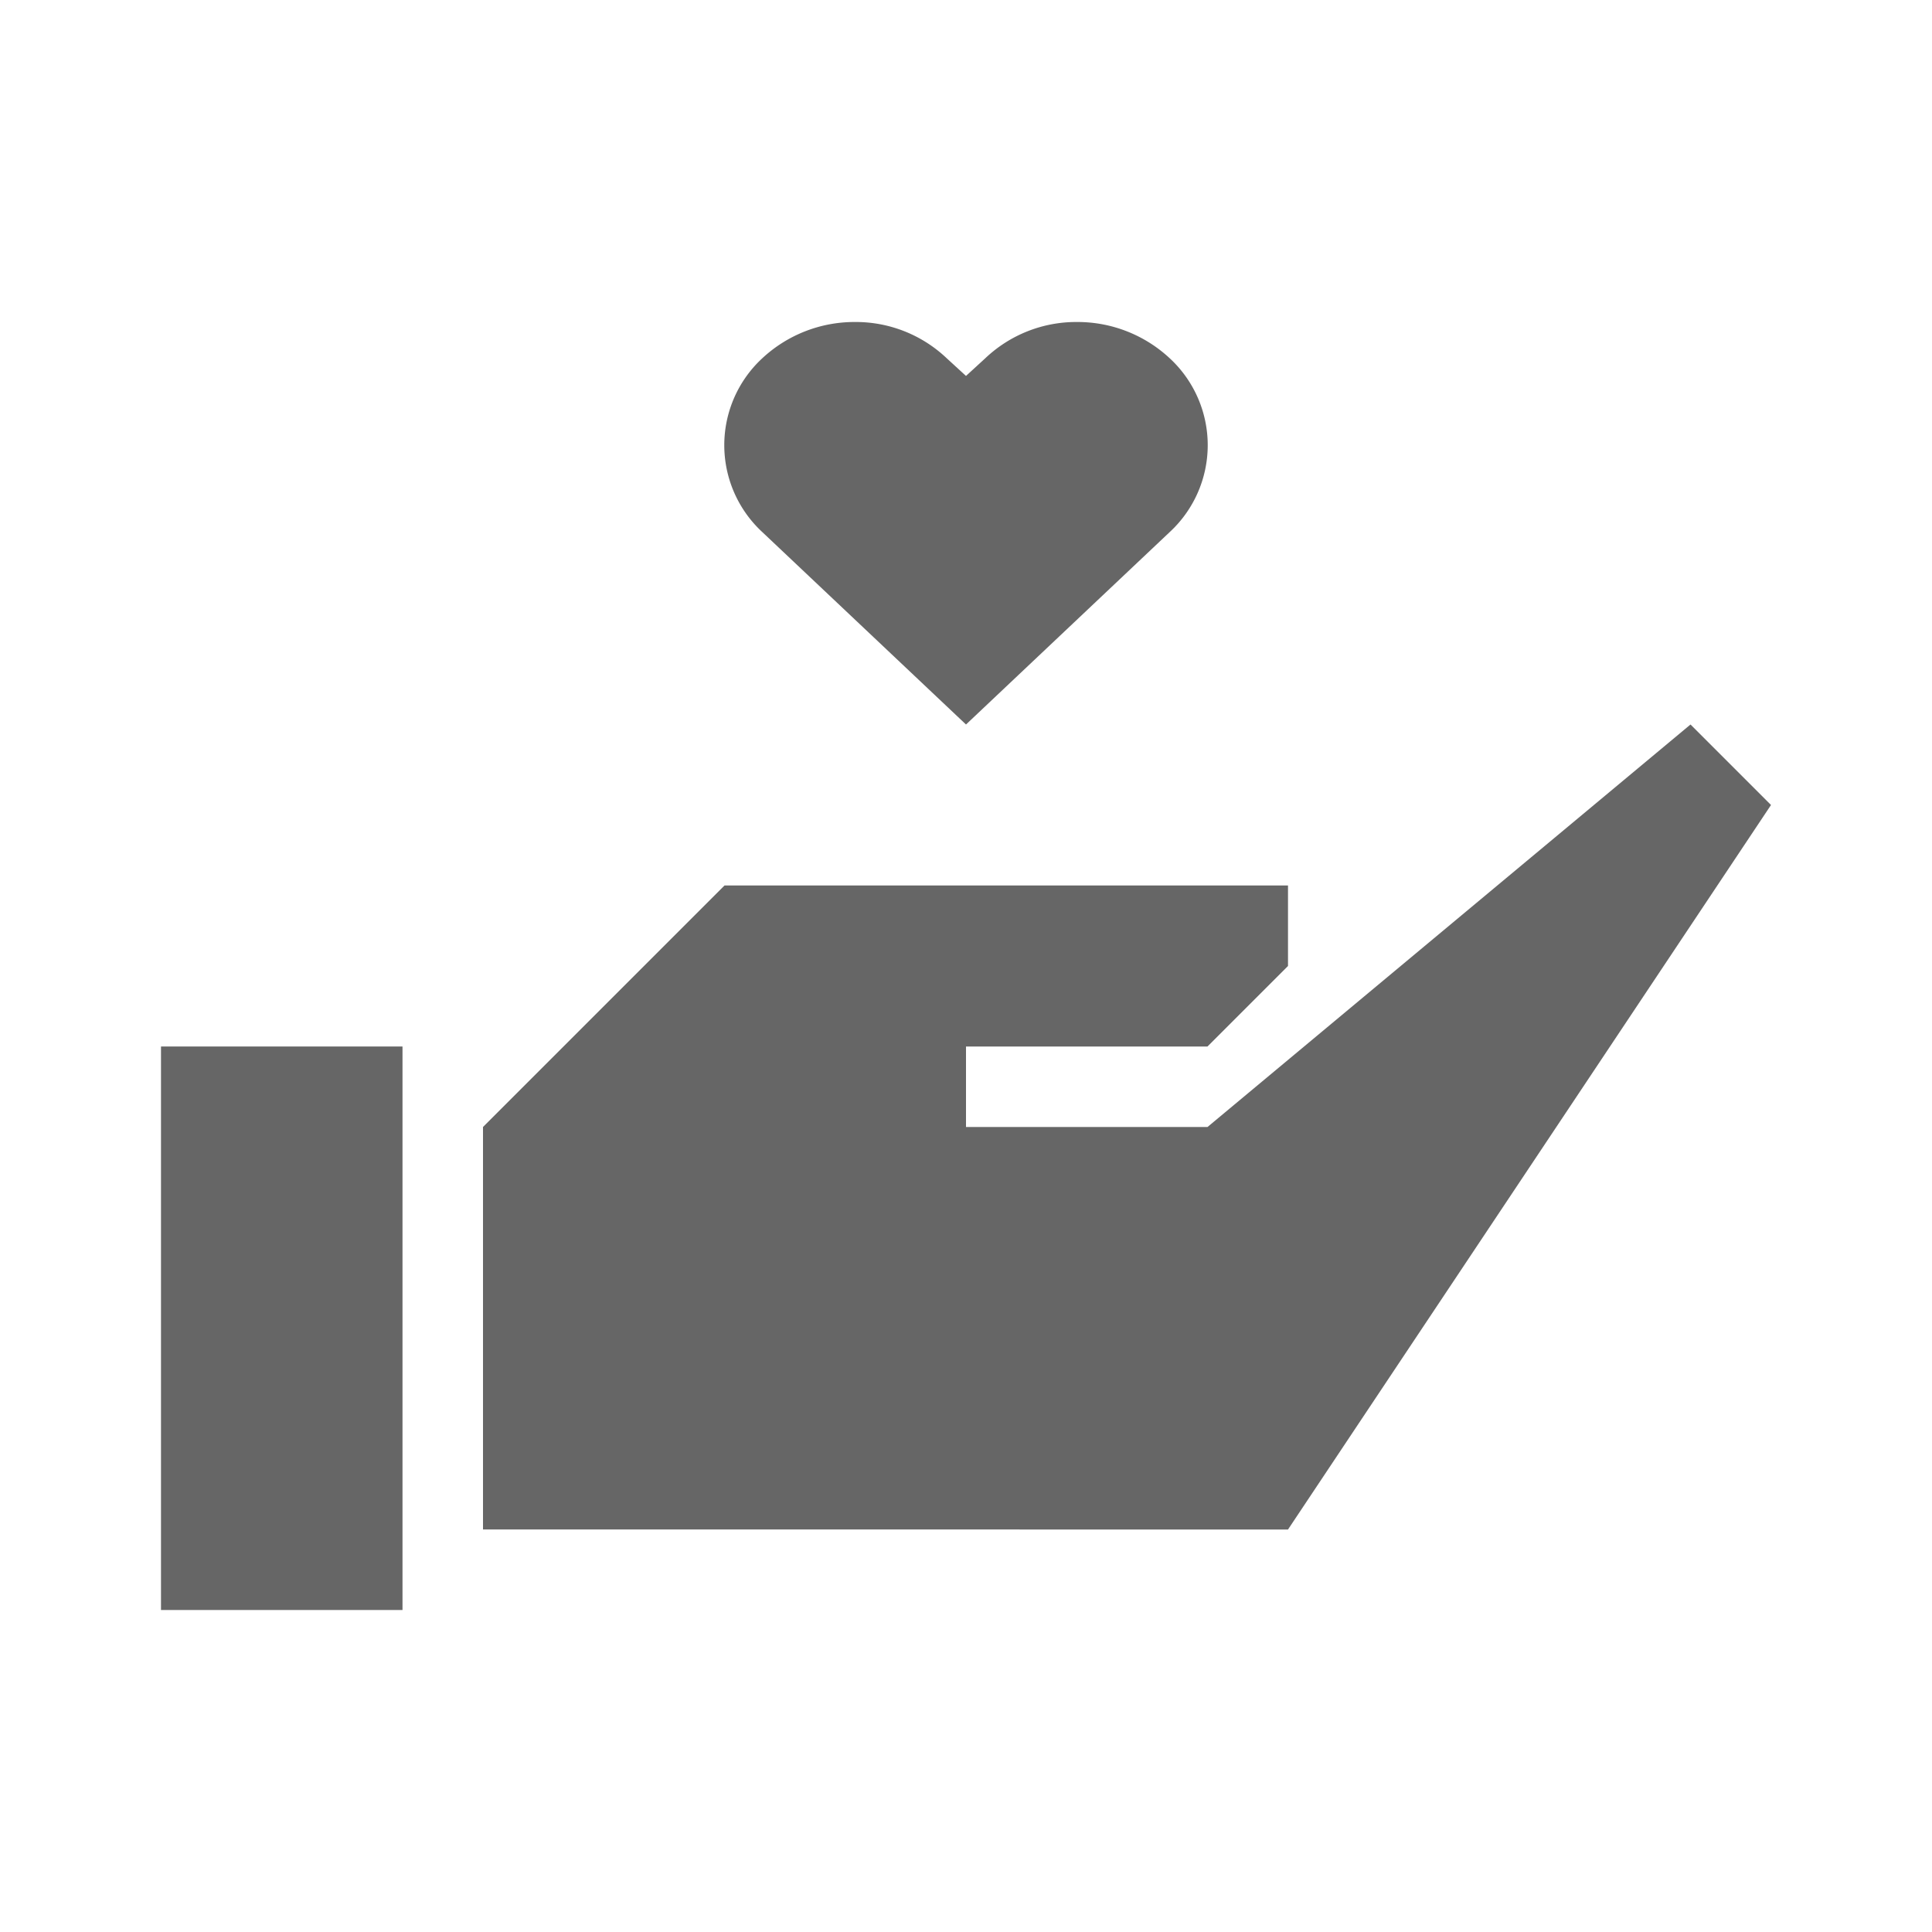 <svg xmlns="http://www.w3.org/2000/svg" viewBox="0 0 24 24"><title>volunteer</title><path d="M16,11H9L6,14v5H16l6-9L21,9l-6,5H12V13h3l1-1Z" fill="#666" fill-rule="evenodd"/><rect x="2" y="13" width="3" height="7" fill="#666" fill-rule="evenodd"/><path d="M13.38,4a1.64,1.64,0,0,0-1.14.45L12,4.67l-.24-.22A1.64,1.64,0,0,0,10.62,4a1.68,1.68,0,0,0-1.15.45,1.47,1.47,0,0,0,0,2.16L12,9l2.53-2.39a1.47,1.47,0,0,0,0-2.16A1.68,1.68,0,0,0,13.38,4Z" fill="#666" fill-rule="evenodd"/></svg>